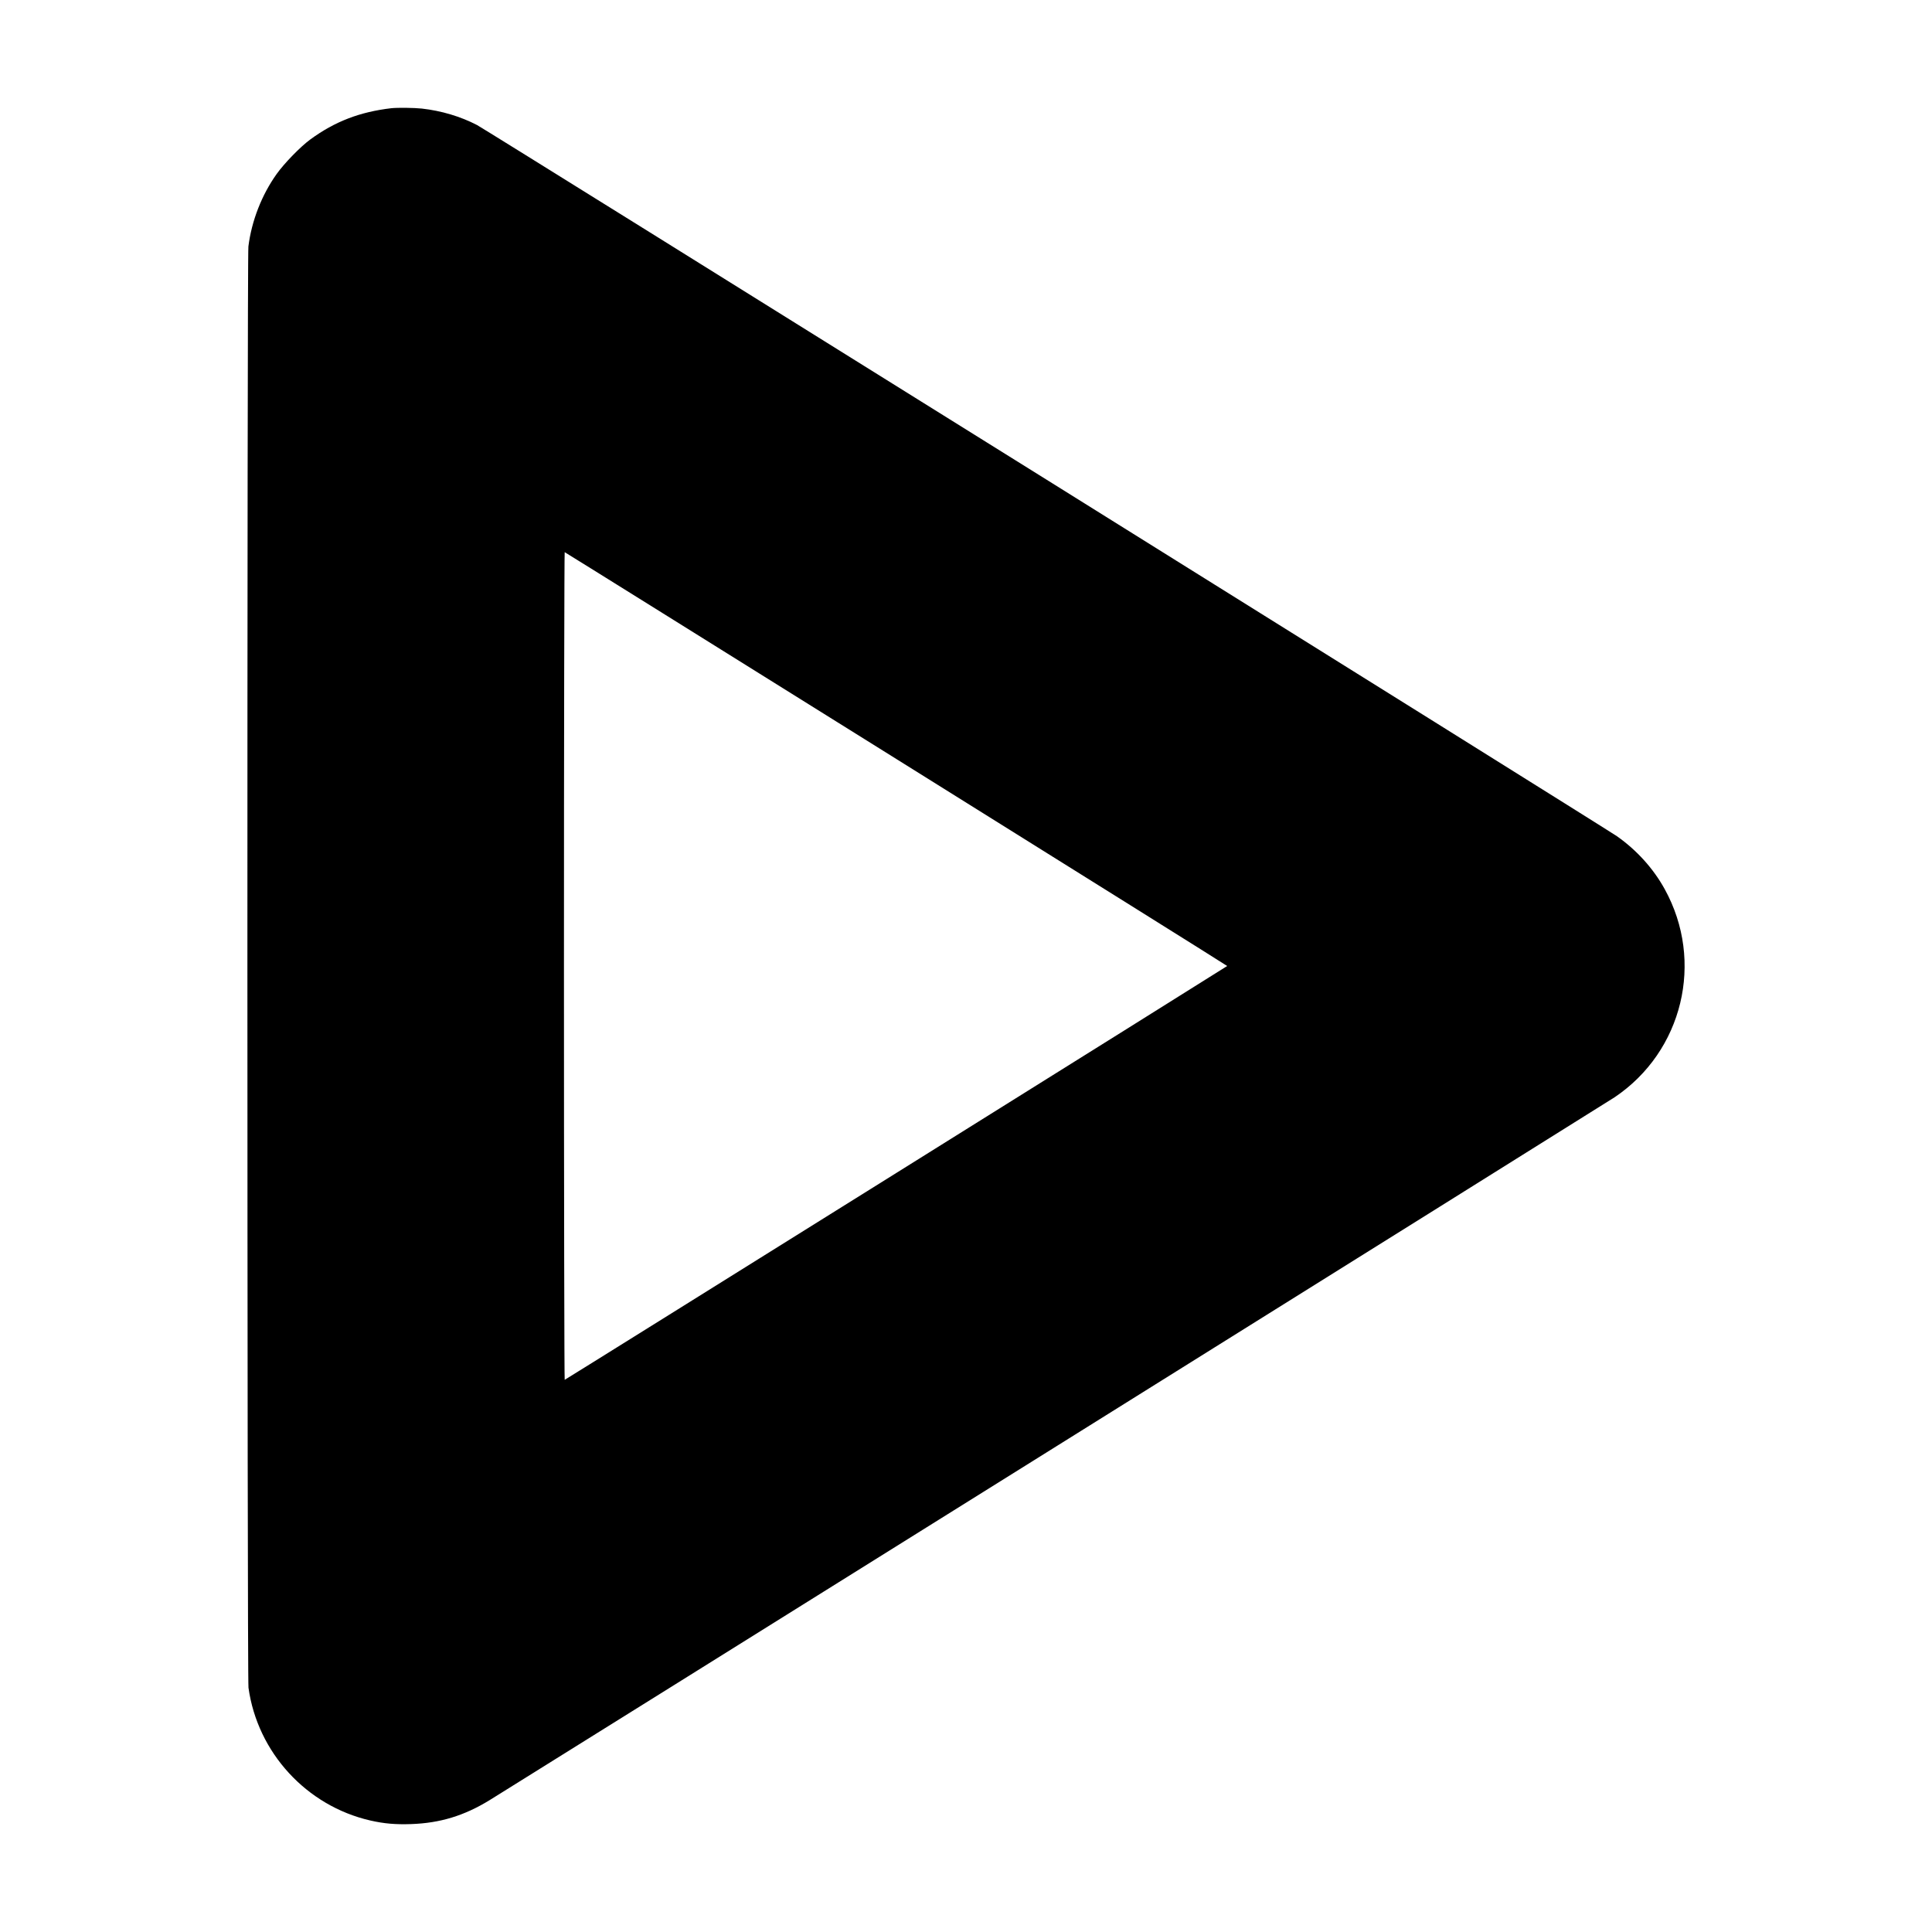 <?xml version="1.0" standalone="no"?>
<!DOCTYPE svg PUBLIC "-//W3C//DTD SVG 20010904//EN"
 "http://www.w3.org/TR/2001/REC-SVG-20010904/DTD/svg10.dtd">
<svg version="1.0" xmlns="http://www.w3.org/2000/svg"
 width="2100pt" height="2100pt" viewBox="0 0 2100 2100"
 preserveAspectRatio="xMidYMid meet">
<g transform="translate(0,2100) scale(0.1,-0.1)"
fill="#000000" stroke="none">
<path d="M4255 19824 c-344 -40 -616 -145 -881 -339 -107 -78 -284 -260 -366
-375 -163 -228 -273 -510 -308 -789 -15 -111 -14 -15564 1 -15666 98 -704 630
-1284 1324 -1443 149 -34 274 -45 444 -39 314 11 575 90 851 259 246 150
12162 7595 12230 7641 742 499 978 1477 545 2262 -123 224 -305 425 -520 576
-129 90 -12293 7680 -12390 7730 -179 93 -387 155 -600 179 -85 9 -263 11
-330 4z m5488 -7074 c1978 -1235 3596 -2247 3596 -2250 0 -4 -7181 -4490
-7201 -4498 -4 -2 -8 2022 -8 4498 0 2476 4 4500 8 4498 5 -1 1627 -1013 3605
-2248z"/>
</g>
</svg>
